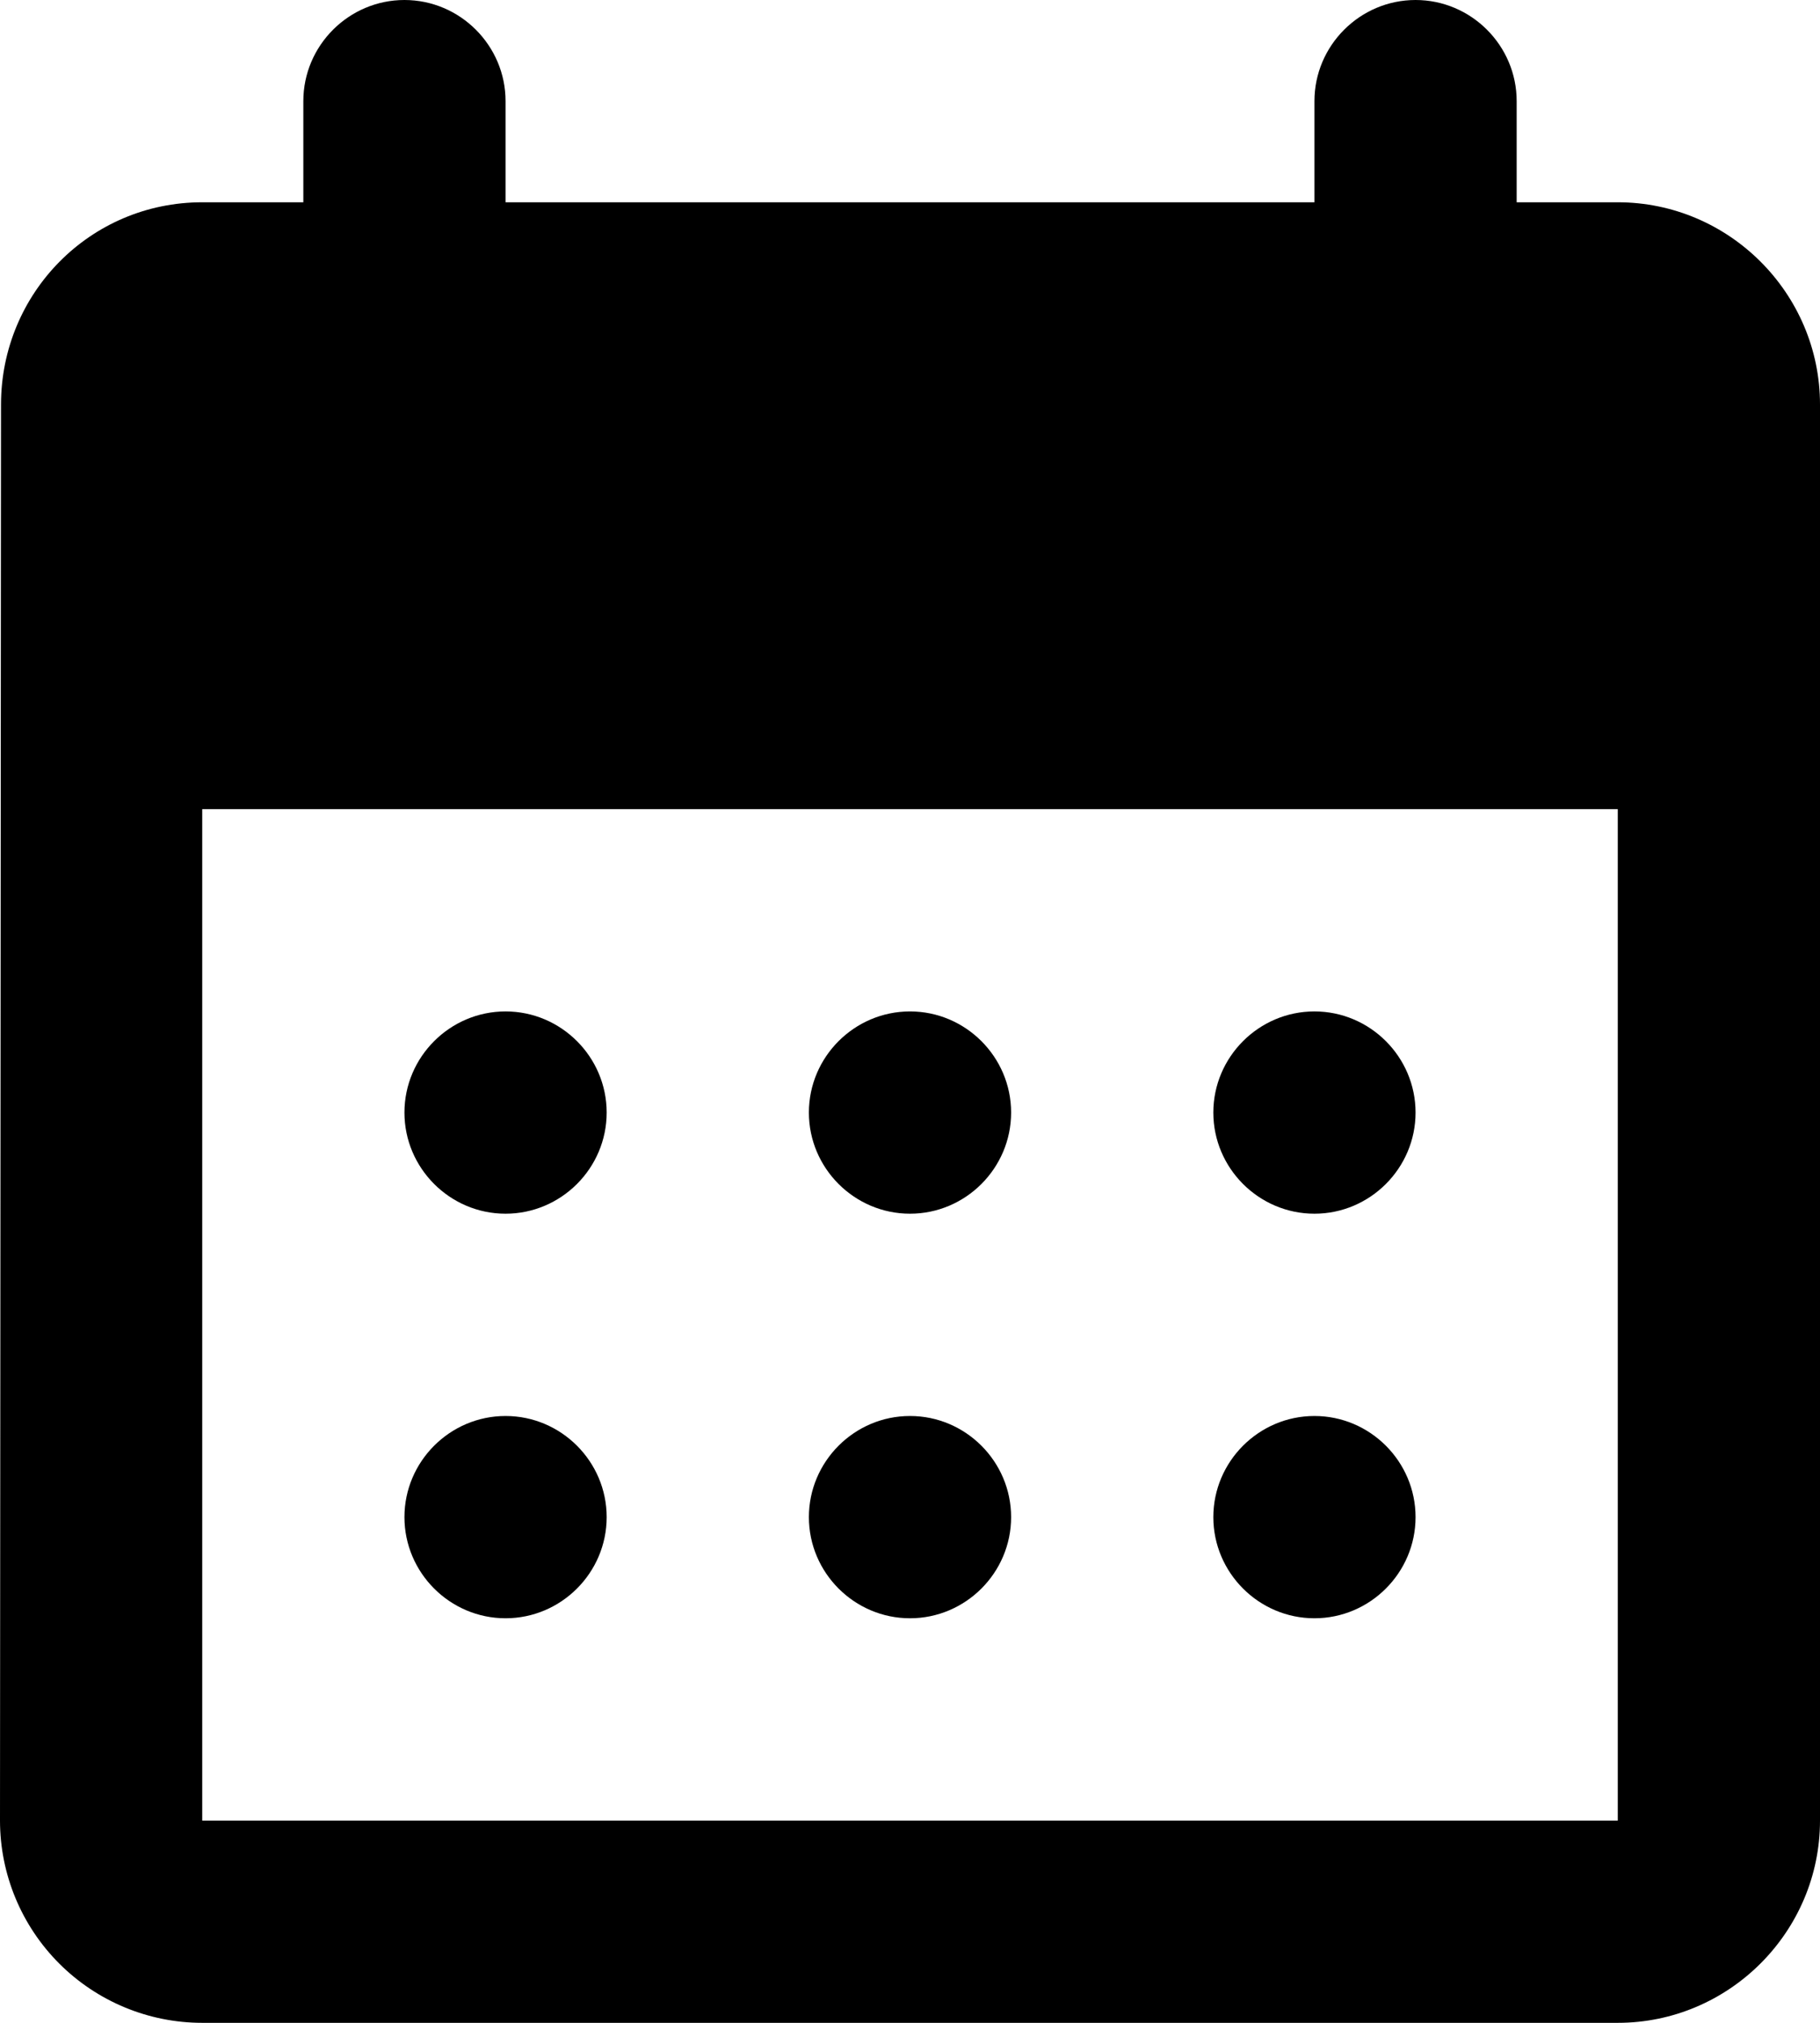 <svg width="18" height="20" viewBox="0 0 18 20" fill="none" xmlns="http://www.w3.org/2000/svg">
<path d="M14 0C13.45 0 13 0.45 13 1V2H5V1C5 0.45 4.55 0 4 0C3.45 0 3 0.45 3 1V2H2C0.89 2 0.01 2.9 0.01 4L0 18C0 18.53 0.211 19.039 0.586 19.414C0.961 19.789 1.47 20 2 20H16C17.1 20 18 19.1 18 18V4C18 2.9 17.1 2 16 2H15V1C15 0.45 14.55 0 14 0ZM16 18H2V8H16V18ZM8 11C8 10.45 8.45 10 9 10C9.55 10 10 10.45 10 11C10 11.55 9.55 12 9 12C8.45 12 8 11.55 8 11ZM4 11C4 10.45 4.45 10 5 10C5.55 10 6 10.45 6 11C6 11.55 5.55 12 5 12C4.45 12 4 11.55 4 11ZM12 11C12 10.45 12.45 10 13 10C13.55 10 14 10.45 14 11C14 11.55 13.55 12 13 12C12.45 12 12 11.55 12 11ZM8 15C8 14.45 8.45 14 9 14C9.55 14 10 14.45 10 15C10 15.55 9.55 16 9 16C8.45 16 8 15.55 8 15ZM4 15C4 14.45 4.45 14 5 14C5.55 14 6 14.45 6 15C6 15.55 5.55 16 5 16C4.45 16 4 15.55 4 15ZM12 15C12 14.45 12.45 14 13 14C13.55 14 14 14.45 14 15C14 15.55 13.55 16 13 16C12.45 16 12 15.55 12 15Z" fill="black"/>
</svg>
